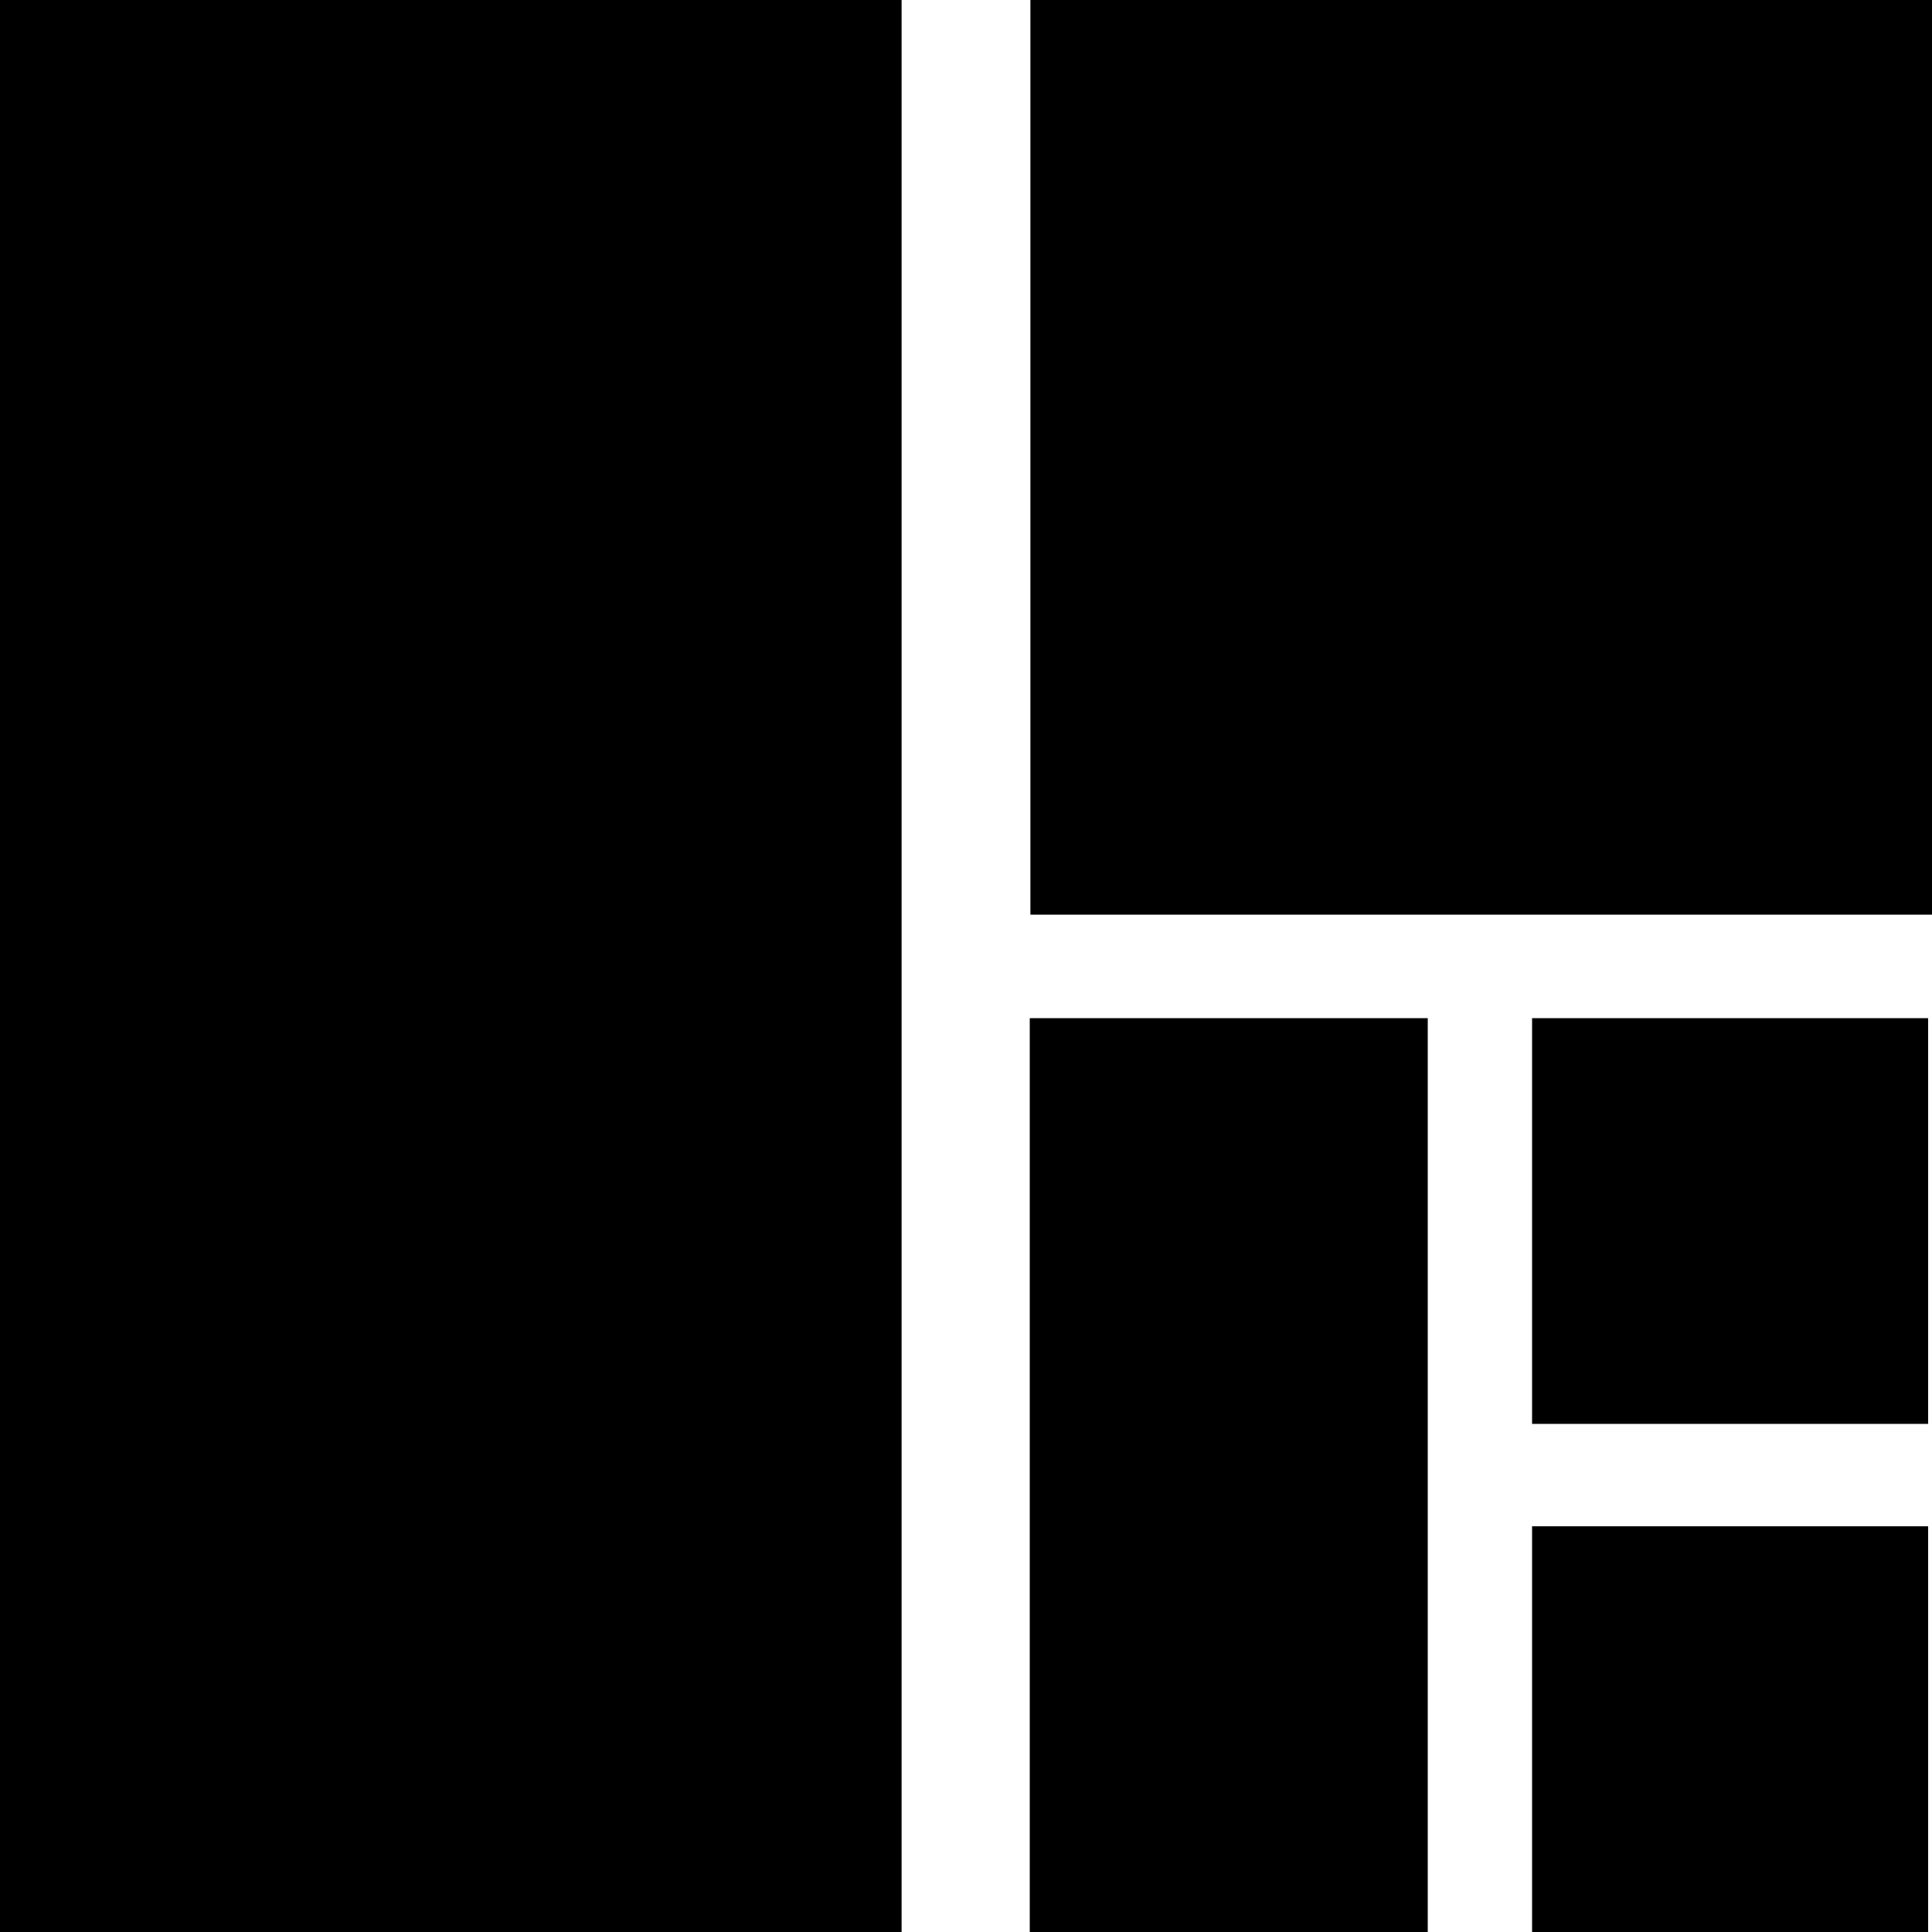 <svg width="1000" height="1000" viewBox="0 0 1000 1000" fill="none" xmlns="http://www.w3.org/2000/svg">
<rect width="466.667" height="1000" fill="black"/>
<rect x="533.333" width="466.667" height="473.43" fill="black"/>
<rect x="533" y="527" width="206" height="473" fill="black"/>
<rect x="793" y="527" width="205" height="210" fill="black"/>
<rect x="793" y="790" width="205" height="210" fill="black"/>
</svg>
